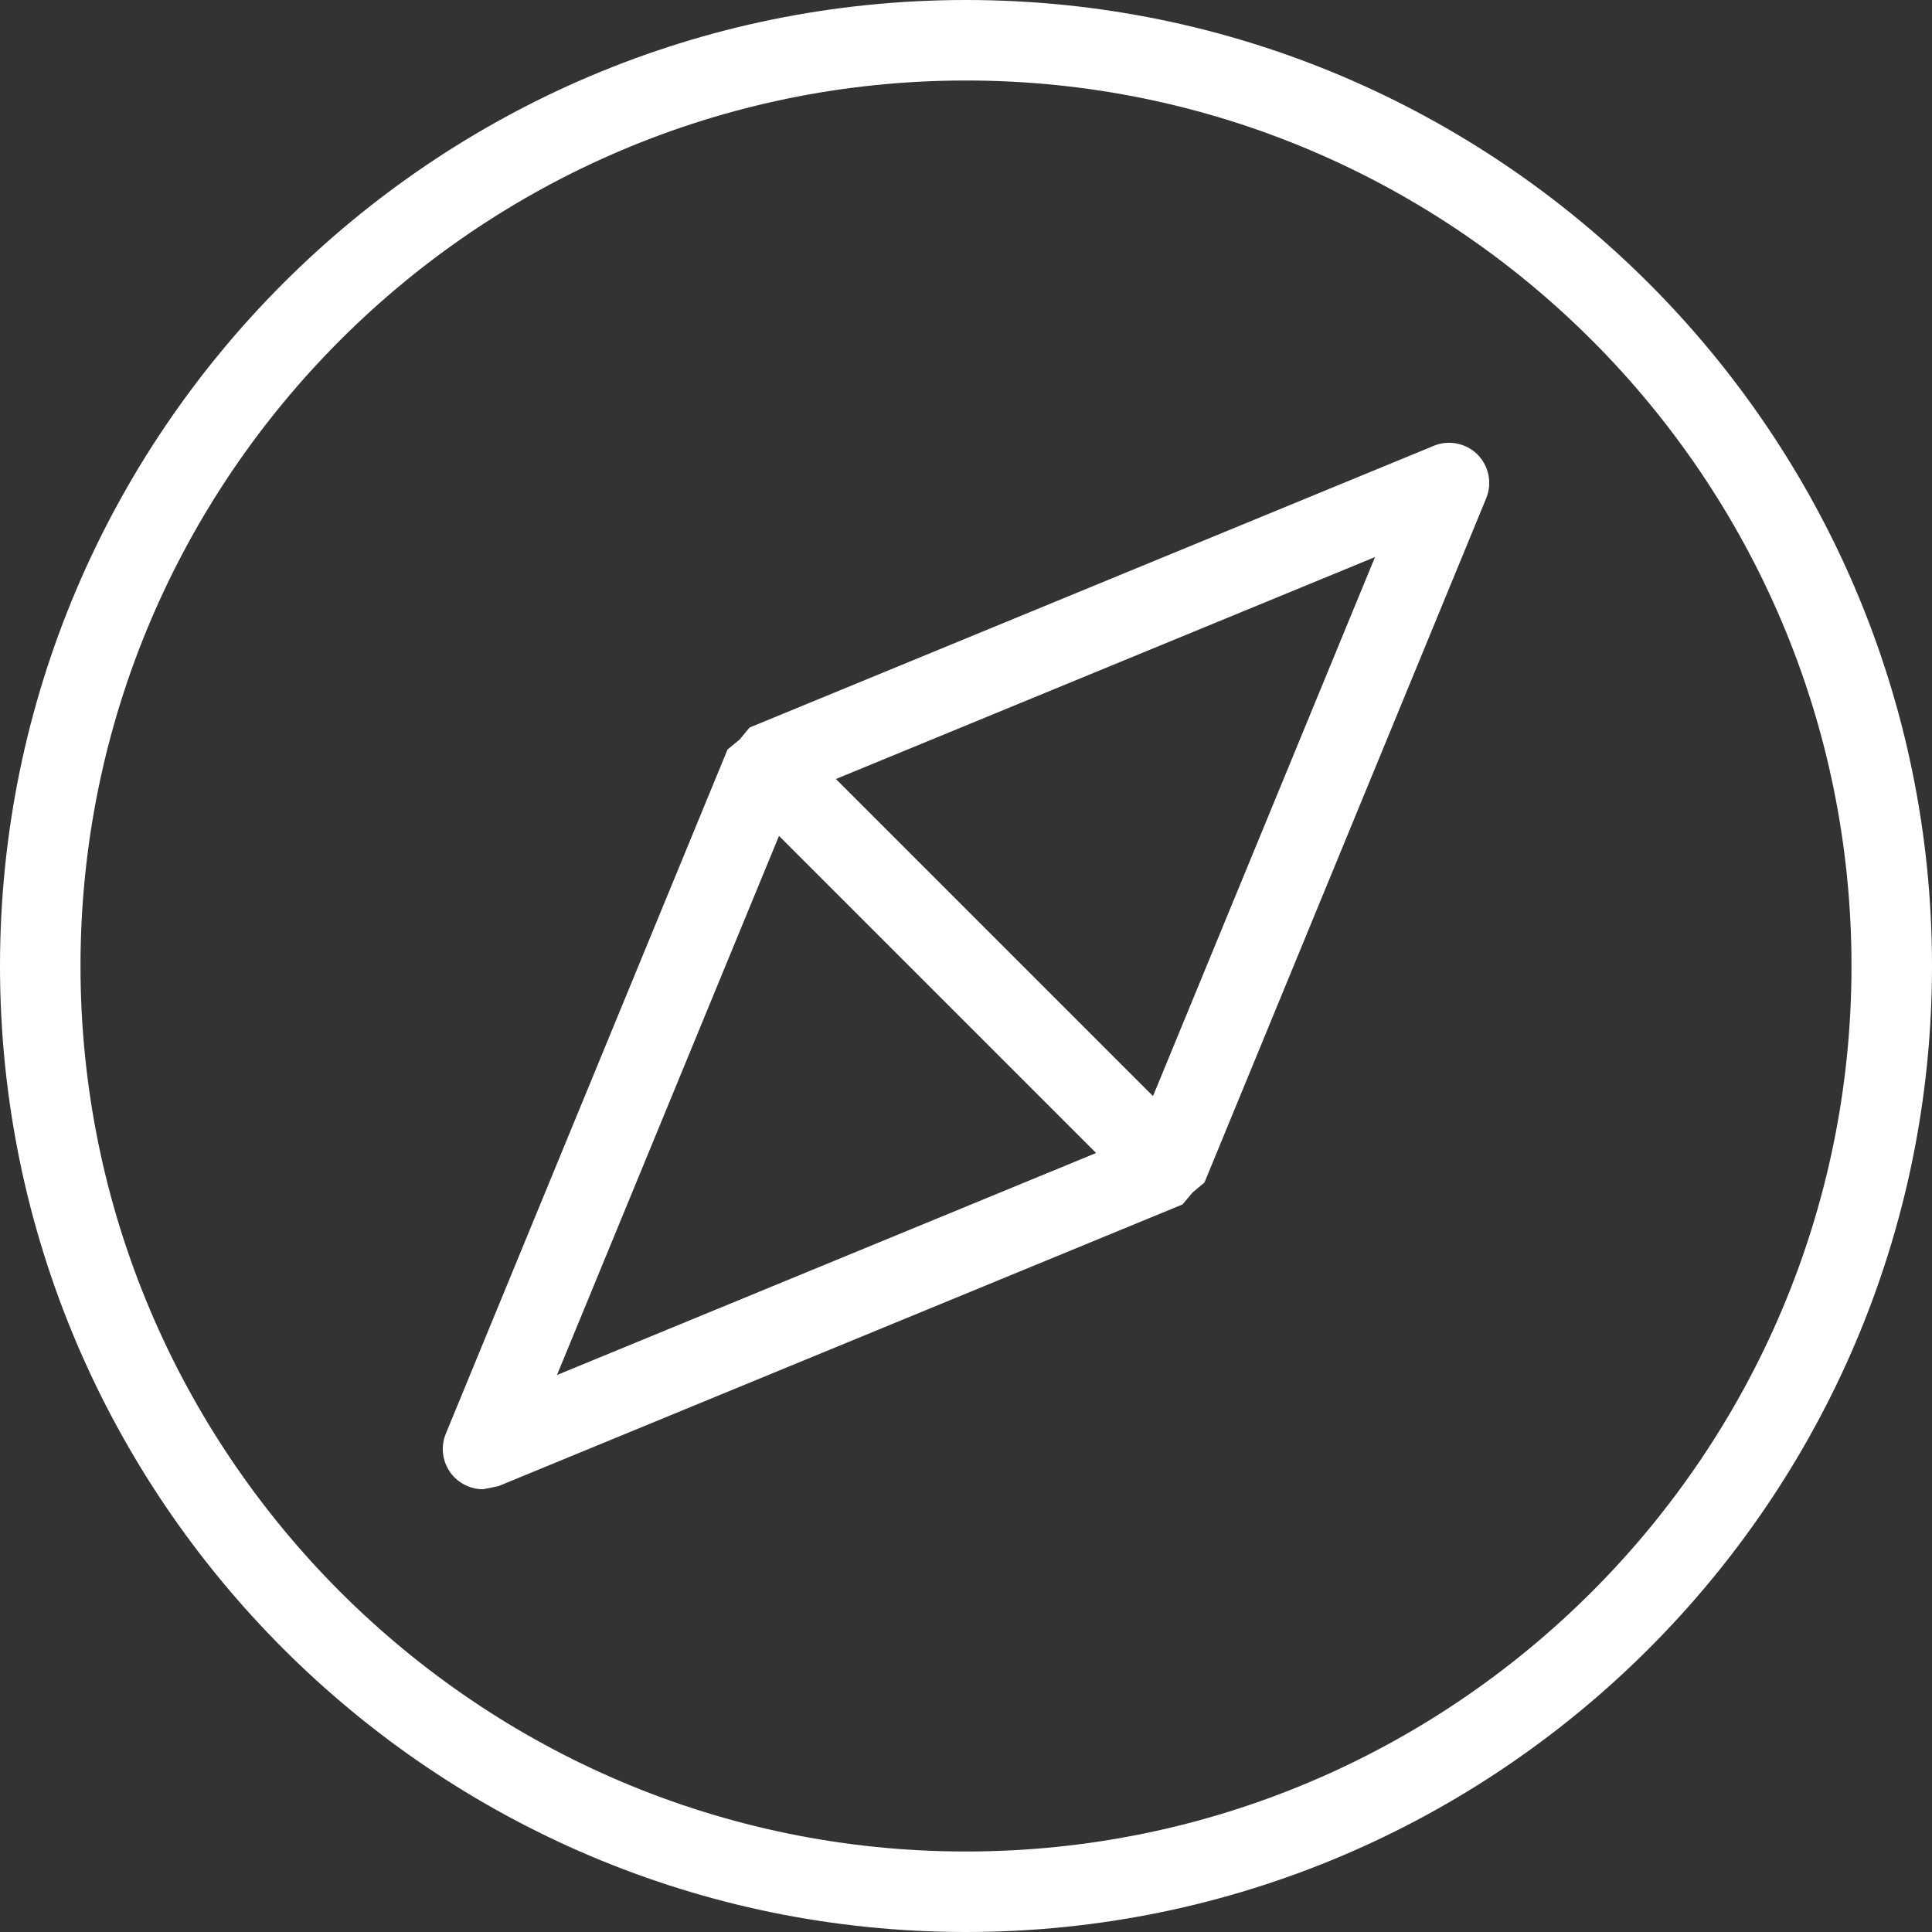 <?xml version="1.0" encoding="utf-8"?>
<!-- Generator: Adobe Illustrator 15.0.0, SVG Export Plug-In . SVG Version: 6.00 Build 0)  -->
<!DOCTYPE svg PUBLIC "-//W3C//DTD SVG 1.1//EN" "http://www.w3.org/Graphics/SVG/1.1/DTD/svg11.dtd">
<svg version="1.1" id="图层_1" xmlns="http://www.w3.org/2000/svg" xmlns:xlink="http://www.w3.org/1999/xlink" x="0px" y="0px"
	 width="24px" height="24px" viewBox="0 0 24 24" enable-background="new 0 0 24 24" xml:space="preserve">
<rect x="0" y="0" width="24" height="24" fill="#333333" stroke="none"/>
<g>
	<path fill="#FFFFFF" d="M12,0C5.383,0,0,5.383,0,12s5.383,12,12,12s12-5.383,12-12S18.617,0,12,0z M12,23C5.935,23,1,18.064,1,12
		C1,5.935,5.935,1,12,1c6.064,0,11,4.935,11,11C23,18.064,18.064,23,12,23z M17.811,5.538l-8.5,3.5l-0.124,0.15L9.038,9.31l-3.5,8.5
		c-0.077,0.187-0.034,0.399,0.108,0.543C5.742,18.449,5.87,18.5,6,18.5l0.19-0.038l8.5-3.5l0.125-0.149l0.147-0.123l3.5-8.5
		c0.077-0.187,0.034-0.401-0.108-0.544C18.211,5.504,17.996,5.461,17.811,5.538z M6.919,17.081l2.758-6.697l3.939,3.939
		L6.919,17.081z M14.323,13.616l-3.939-3.939l6.697-2.757L14.323,13.616z"/>
</g>
</svg>
